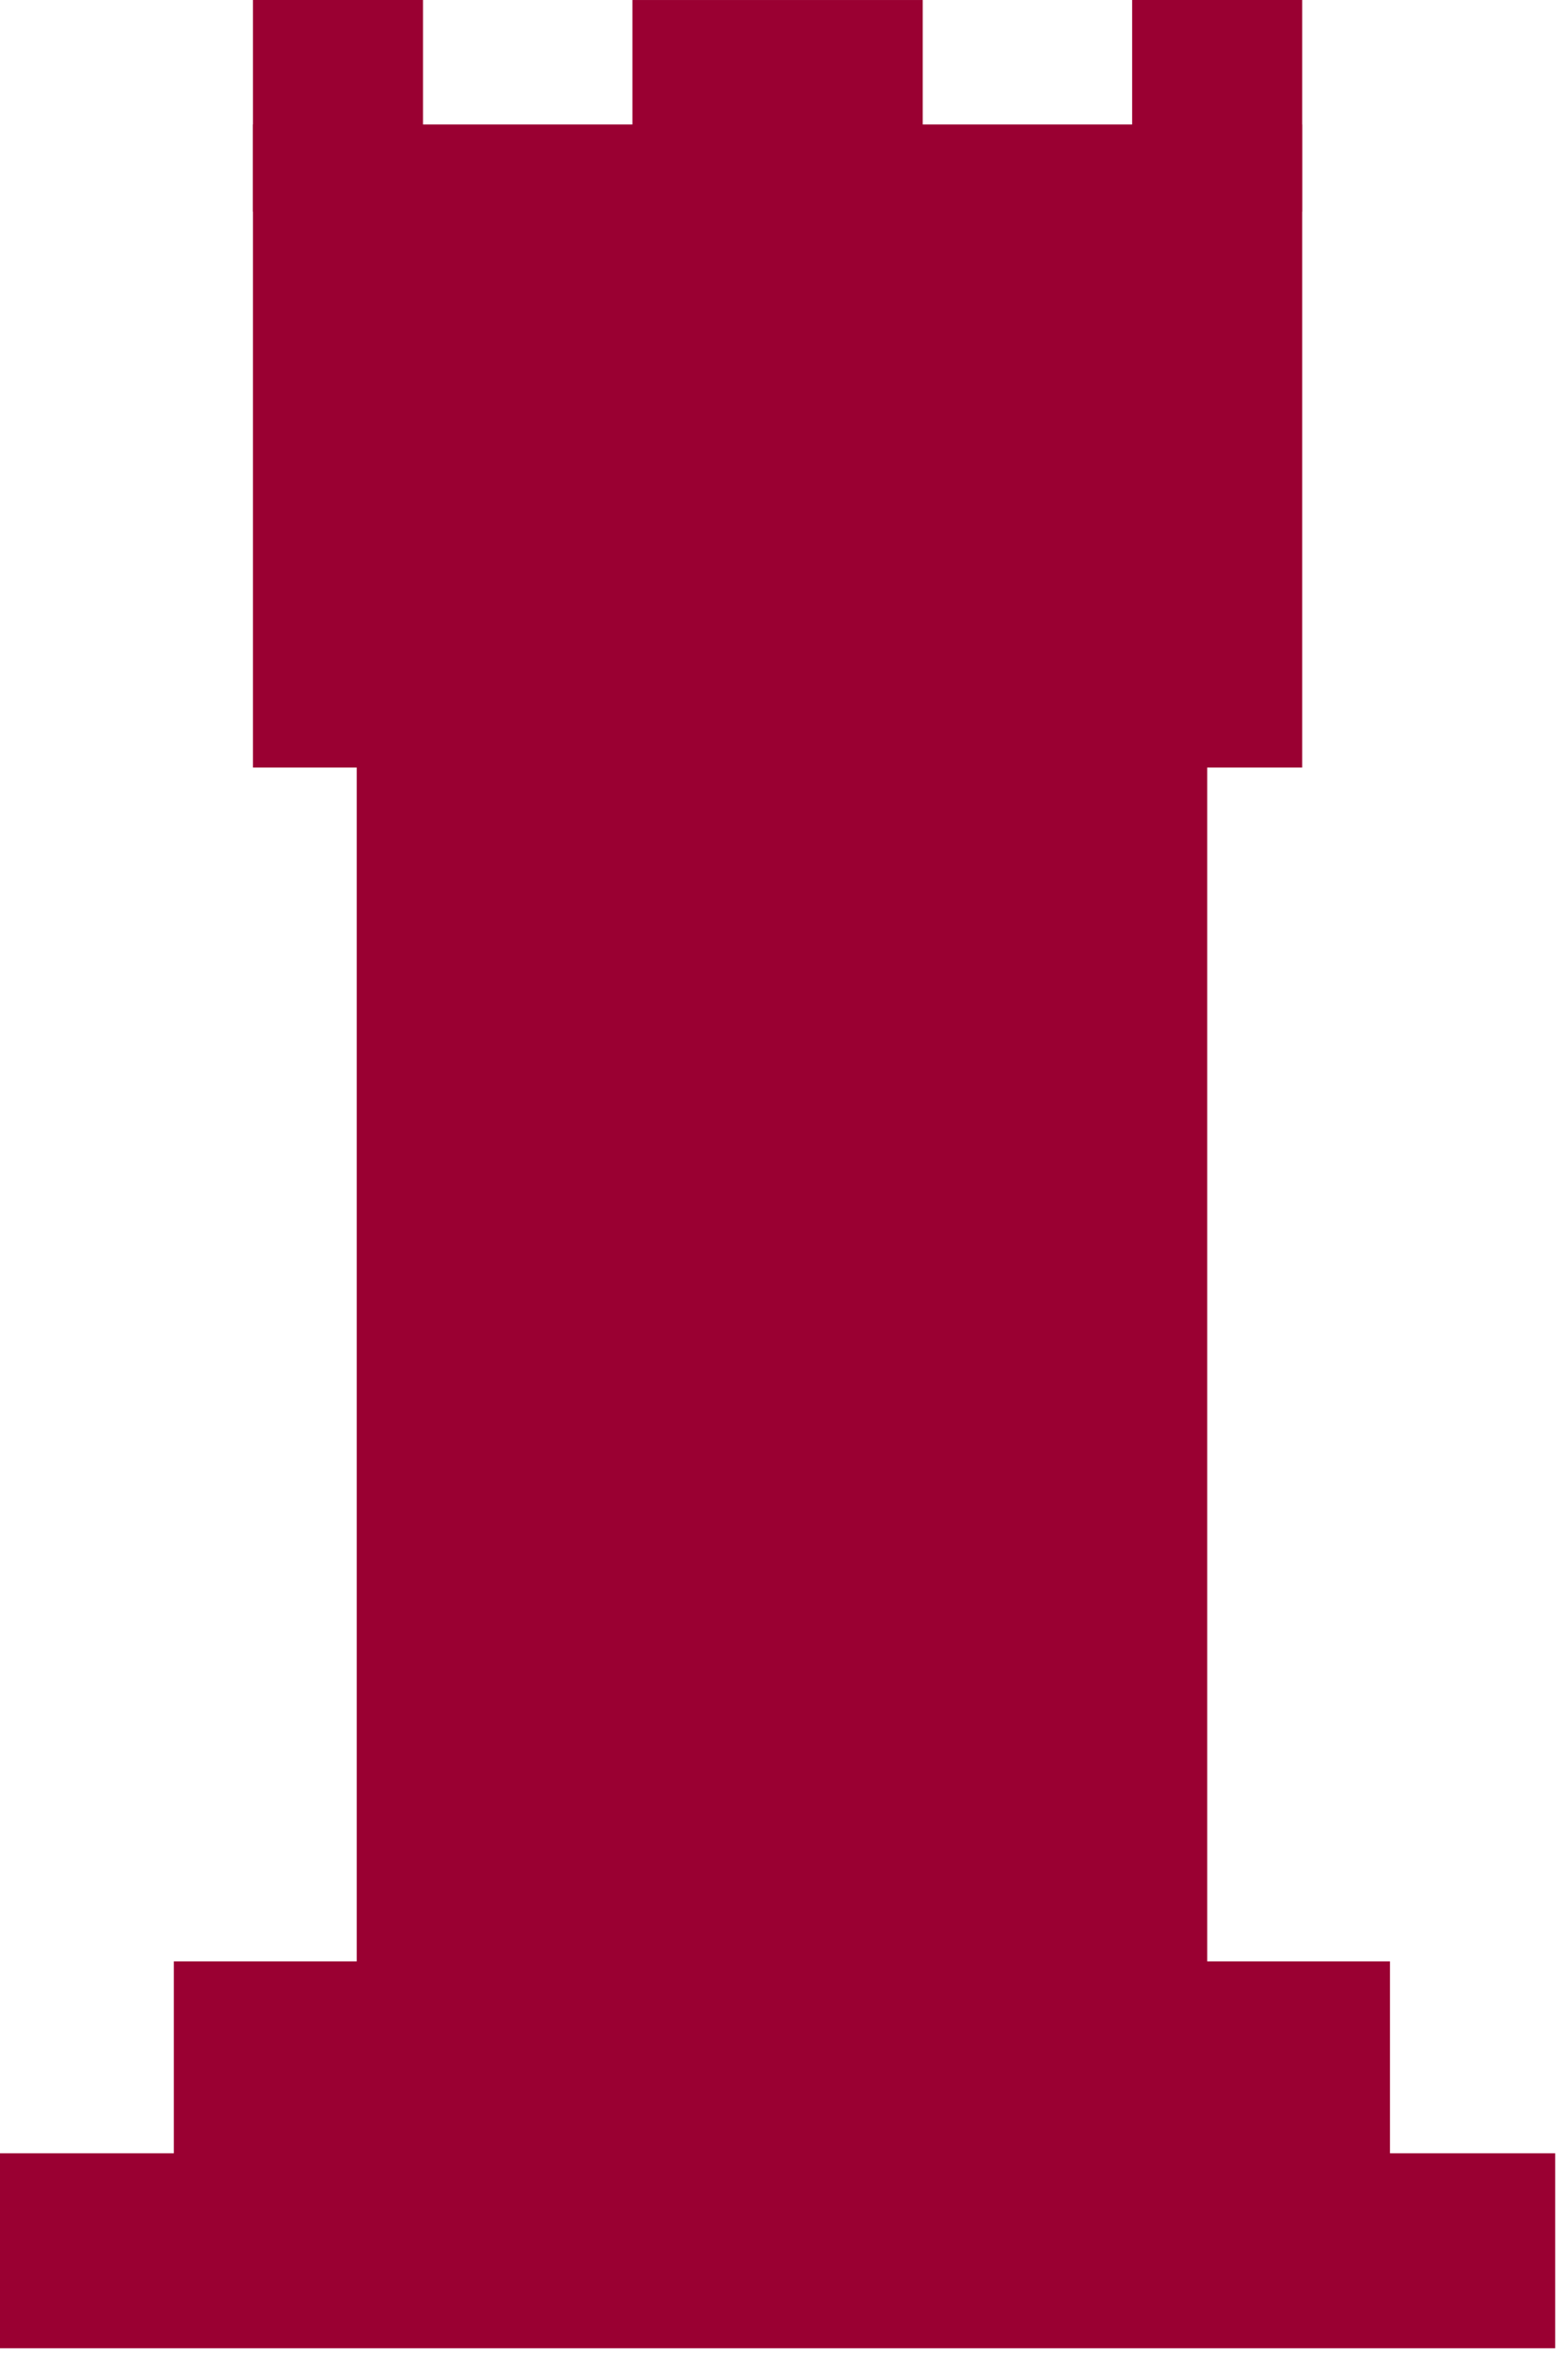 <?xml version="1.0" encoding="UTF-8" standalone="no"?>
<!DOCTYPE svg PUBLIC "-//W3C//DTD SVG 1.1//EN" "http://www.w3.org/Graphics/SVG/1.1/DTD/svg11.dtd">
<svg width="100%" height="100%" viewBox="0 0 98 147" version="1.1" xmlns="http://www.w3.org/2000/svg" xmlns:xlink="http://www.w3.org/1999/xlink" xml:space="preserve" xmlns:serif="http://www.serif.com/" style="fill-rule:evenodd;clip-rule:evenodd;stroke-linejoin:round;stroke-miterlimit:2;">
    <g transform="matrix(1,0,0,1,-462.633,-804.474)">
        <g transform="matrix(1,0,0,1,-87.399,343.836)">
            <rect x="589.559" y="460.639" width="18.144" height="9.072" style="fill:rgb(154,0,50);"/>
        </g>
        <g transform="matrix(1,0,0,1,-85.196,344.095)">
            <rect x="618.589" y="460.379" width="10.627" height="13.219" style="fill:rgb(154,0,50);"/>
        </g>
        <g transform="matrix(1,0,0,1,-140.145,344.095)">
            <rect x="618.589" y="460.379" width="10.627" height="13.219" style="fill:rgb(154,0,50);"/>
        </g>
        <g transform="matrix(1,0,0,1,-87.01,333.209)">
            <rect x="549.643" y="605.788" width="97.198" height="12.182" style="fill:rgb(154,0,50);"/>
        </g>
        <g transform="matrix(0.782,0,0,1.265,43.678,160.686)">
            <rect x="549.643" y="605.788" width="97.198" height="12.182" style="fill:rgb(154,0,50);"/>
        </g>
        <g transform="matrix(1,0,0,1,-85.455,343.836)">
            <rect x="563.899" y="468.414" width="65.576" height="40.175" style="fill:rgb(154,0,50);"/>
        </g>
        <g transform="matrix(1.228,0,0,1.218,-222.182,214.508)">
            <rect x="575.822" y="512.478" width="43.286" height="84.757" style="fill:rgb(154,0,50);"/>
        </g>
    </g>
</svg>
